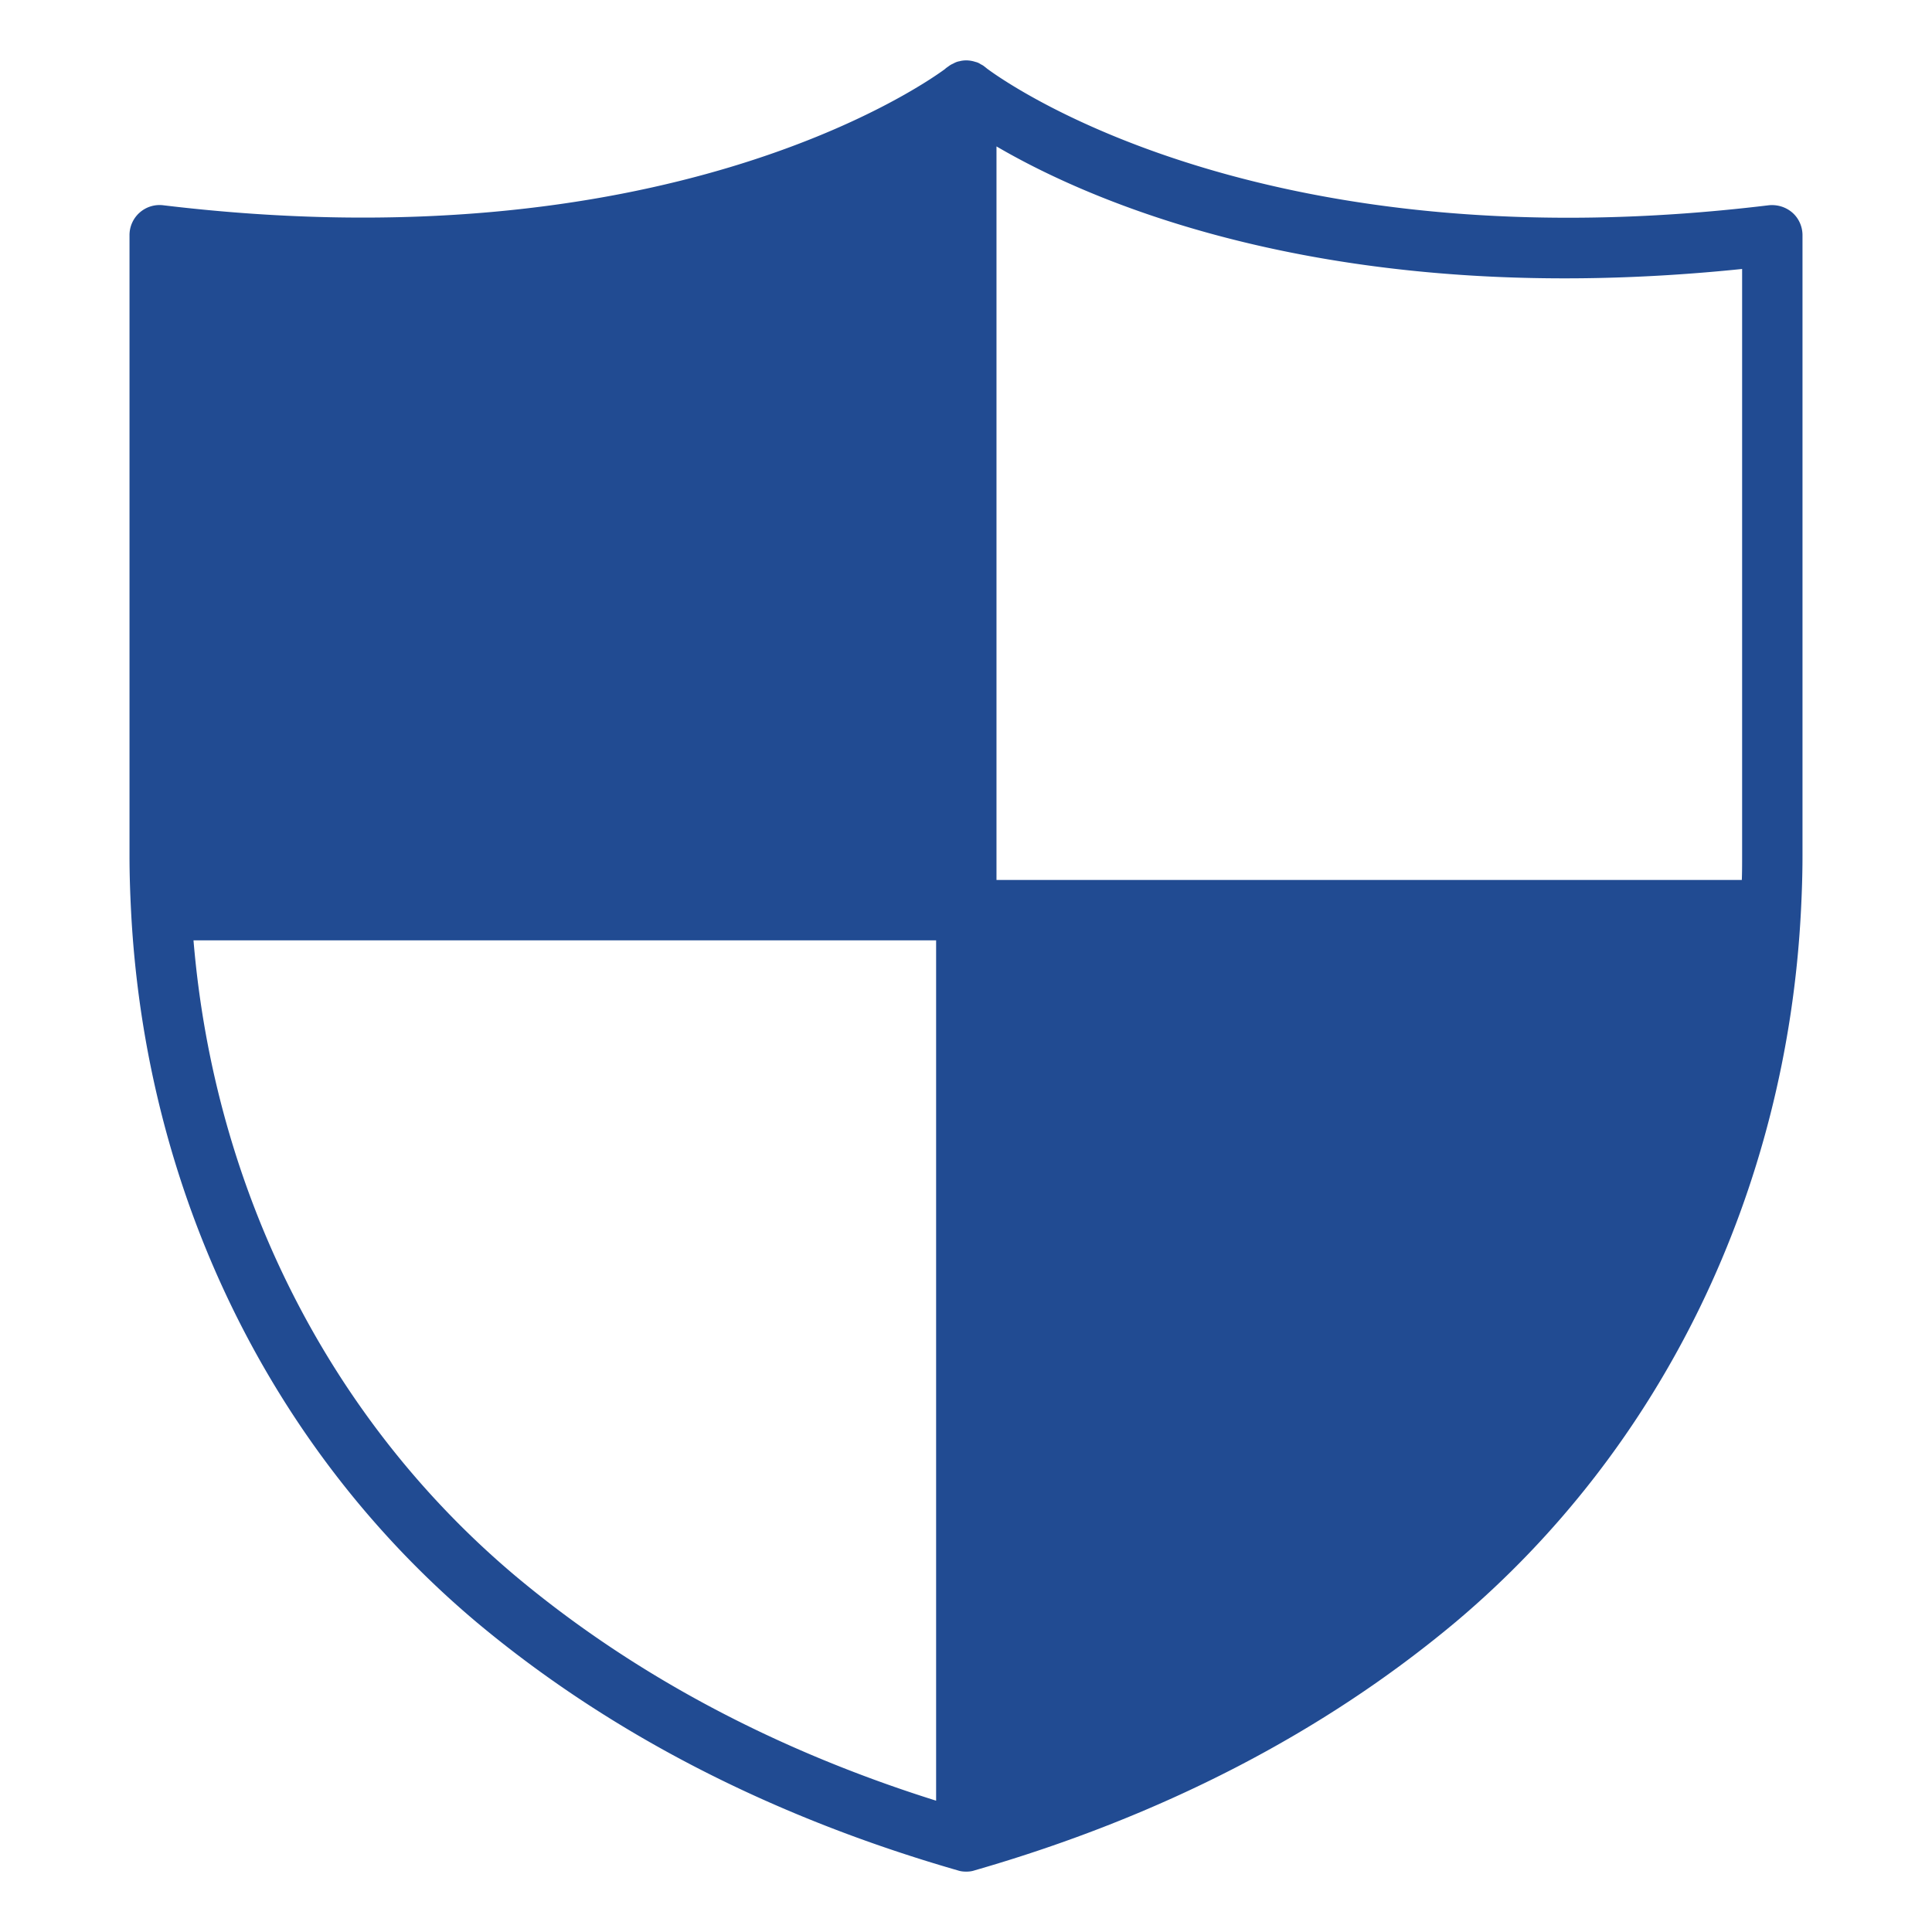 <svg xmlns="http://www.w3.org/2000/svg" version="1.1" xmlns:xlink="http://www.w3.org/1999/xlink" width="512" height="512" x="0" y="0" viewBox="0 0 64 64" style="enable-background:new 0 0 512 512" xml:space="preserve"><g><path d="M32.72 2.29c-.03-.02-.06-.05-.09-.07a.55.55 0 0 0-.14-.09.494.494 0 0 0-.18-.08.992.992 0 0 0-.3-.05c-.08 0-.16.01-.23.03-.07.01-.14.04-.21.08-.05.02-.1.05-.14.08-.04.03-.09.06-.13.1-.9.66-9.43 6.49-25.89 4.51a.996.996 0 0 0-1.12.99v20.57c0 .6.02 1.2.05 1.79.47 9.29 4.58 17.81 11.45 23.59 4.4 3.68 9.76 6.44 15.94 8.22.09.03.18.04.28.04.09 0 .18-.01.27-.04 6.18-1.78 11.53-4.54 15.93-8.22 6.87-5.78 10.98-14.3 11.45-23.59.03-.59.05-1.19.05-1.79V7.79c0-.28-.12-.56-.34-.75-.21-.18-.49-.27-.78-.24-16.42 1.99-24.93-3.82-25.87-4.51zm24.99 6.62v19.45c0 .26 0 .53-.01.79H33.01V4.85c3.23 1.89 11.33 5.44 24.7 4.06zM6.41 31.15h24.6v28.5c-5.38-1.69-10.06-4.2-13.93-7.44-6.17-5.19-9.98-12.75-10.67-21.06z" fill="#214B92" opacity="1" data-original="#000000"></path></g></svg>